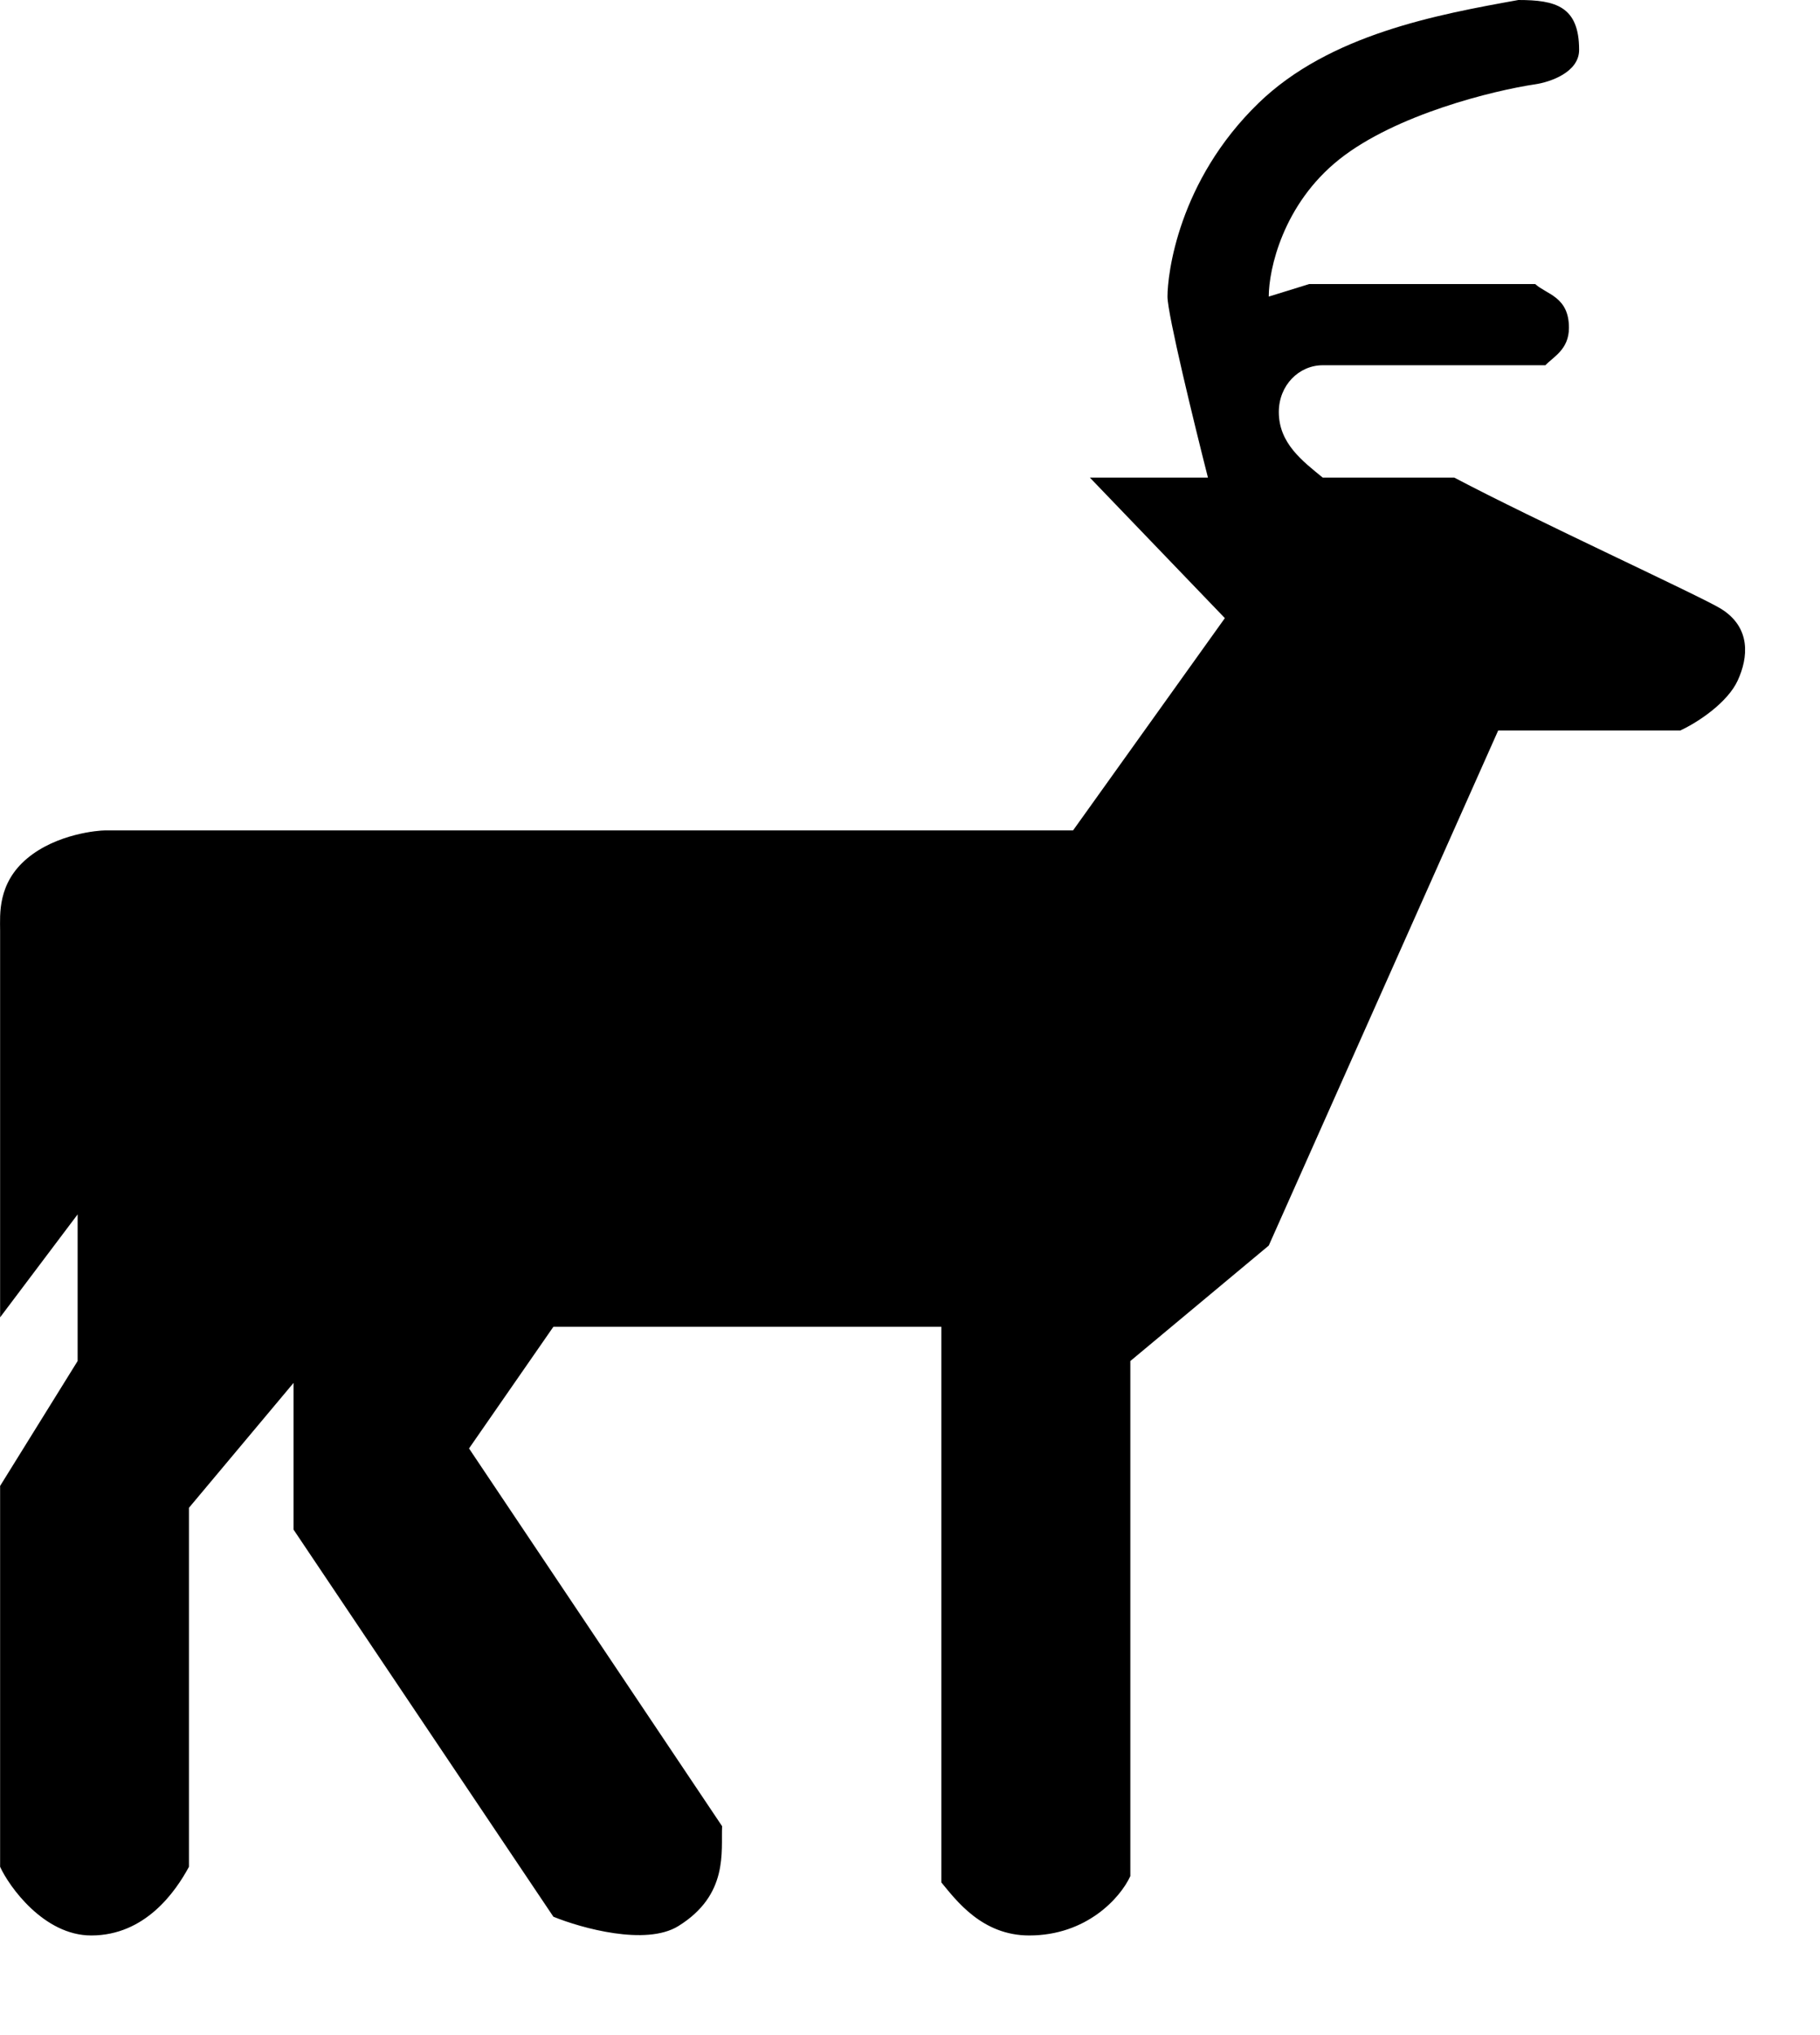 <svg width="17" height="19" viewBox="0 0 17 19" fill="none" xmlns="http://www.w3.org/2000/svg">
<path d="M0.978 7.753H10.023L11.441 5.771L10.18 4.459H11.283C11.157 3.964 10.905 2.932 10.905 2.769C10.905 2.565 11.002 1.693 11.756 0.962C12.418 0.321 13.426 0.136 14.183 0C14.529 0 14.75 0.058 14.75 0.466C14.75 0.676 14.477 0.767 14.34 0.787C13.951 0.845 13.042 1.067 12.512 1.486C11.983 1.906 11.851 2.516 11.851 2.769L12.229 2.652H14.34C14.445 2.749 14.655 2.769 14.655 3.06C14.655 3.264 14.508 3.332 14.435 3.41H12.355C12.134 3.41 11.945 3.596 11.945 3.847C11.945 4.139 12.166 4.304 12.355 4.459H13.584C14.319 4.848 15.88 5.564 16.074 5.683C16.357 5.858 16.331 6.138 16.231 6.354C16.137 6.558 15.864 6.742 15.695 6.82H13.994L11.851 11.629L10.558 12.707V17.516C10.464 17.72 10.149 18.07 9.613 18.07C9.172 18.07 8.93 17.74 8.793 17.575V12.387H5.169L4.381 13.523L6.745 17.05C6.734 17.283 6.808 17.691 6.335 17.983C6.033 18.169 5.432 18.002 5.169 17.895L2.742 14.281V12.911L1.765 14.077V17.429C1.639 17.662 1.356 18.07 0.852 18.07C0.41 18.07 0.085 17.613 0.001 17.429V13.873L0.725 12.707V11.338L0.001 12.299V8.685C0.001 8.54 -0.025 8.248 0.253 8.015C0.53 7.782 0.925 7.753 0.978 7.753Z" fill="black"/>
</svg>
